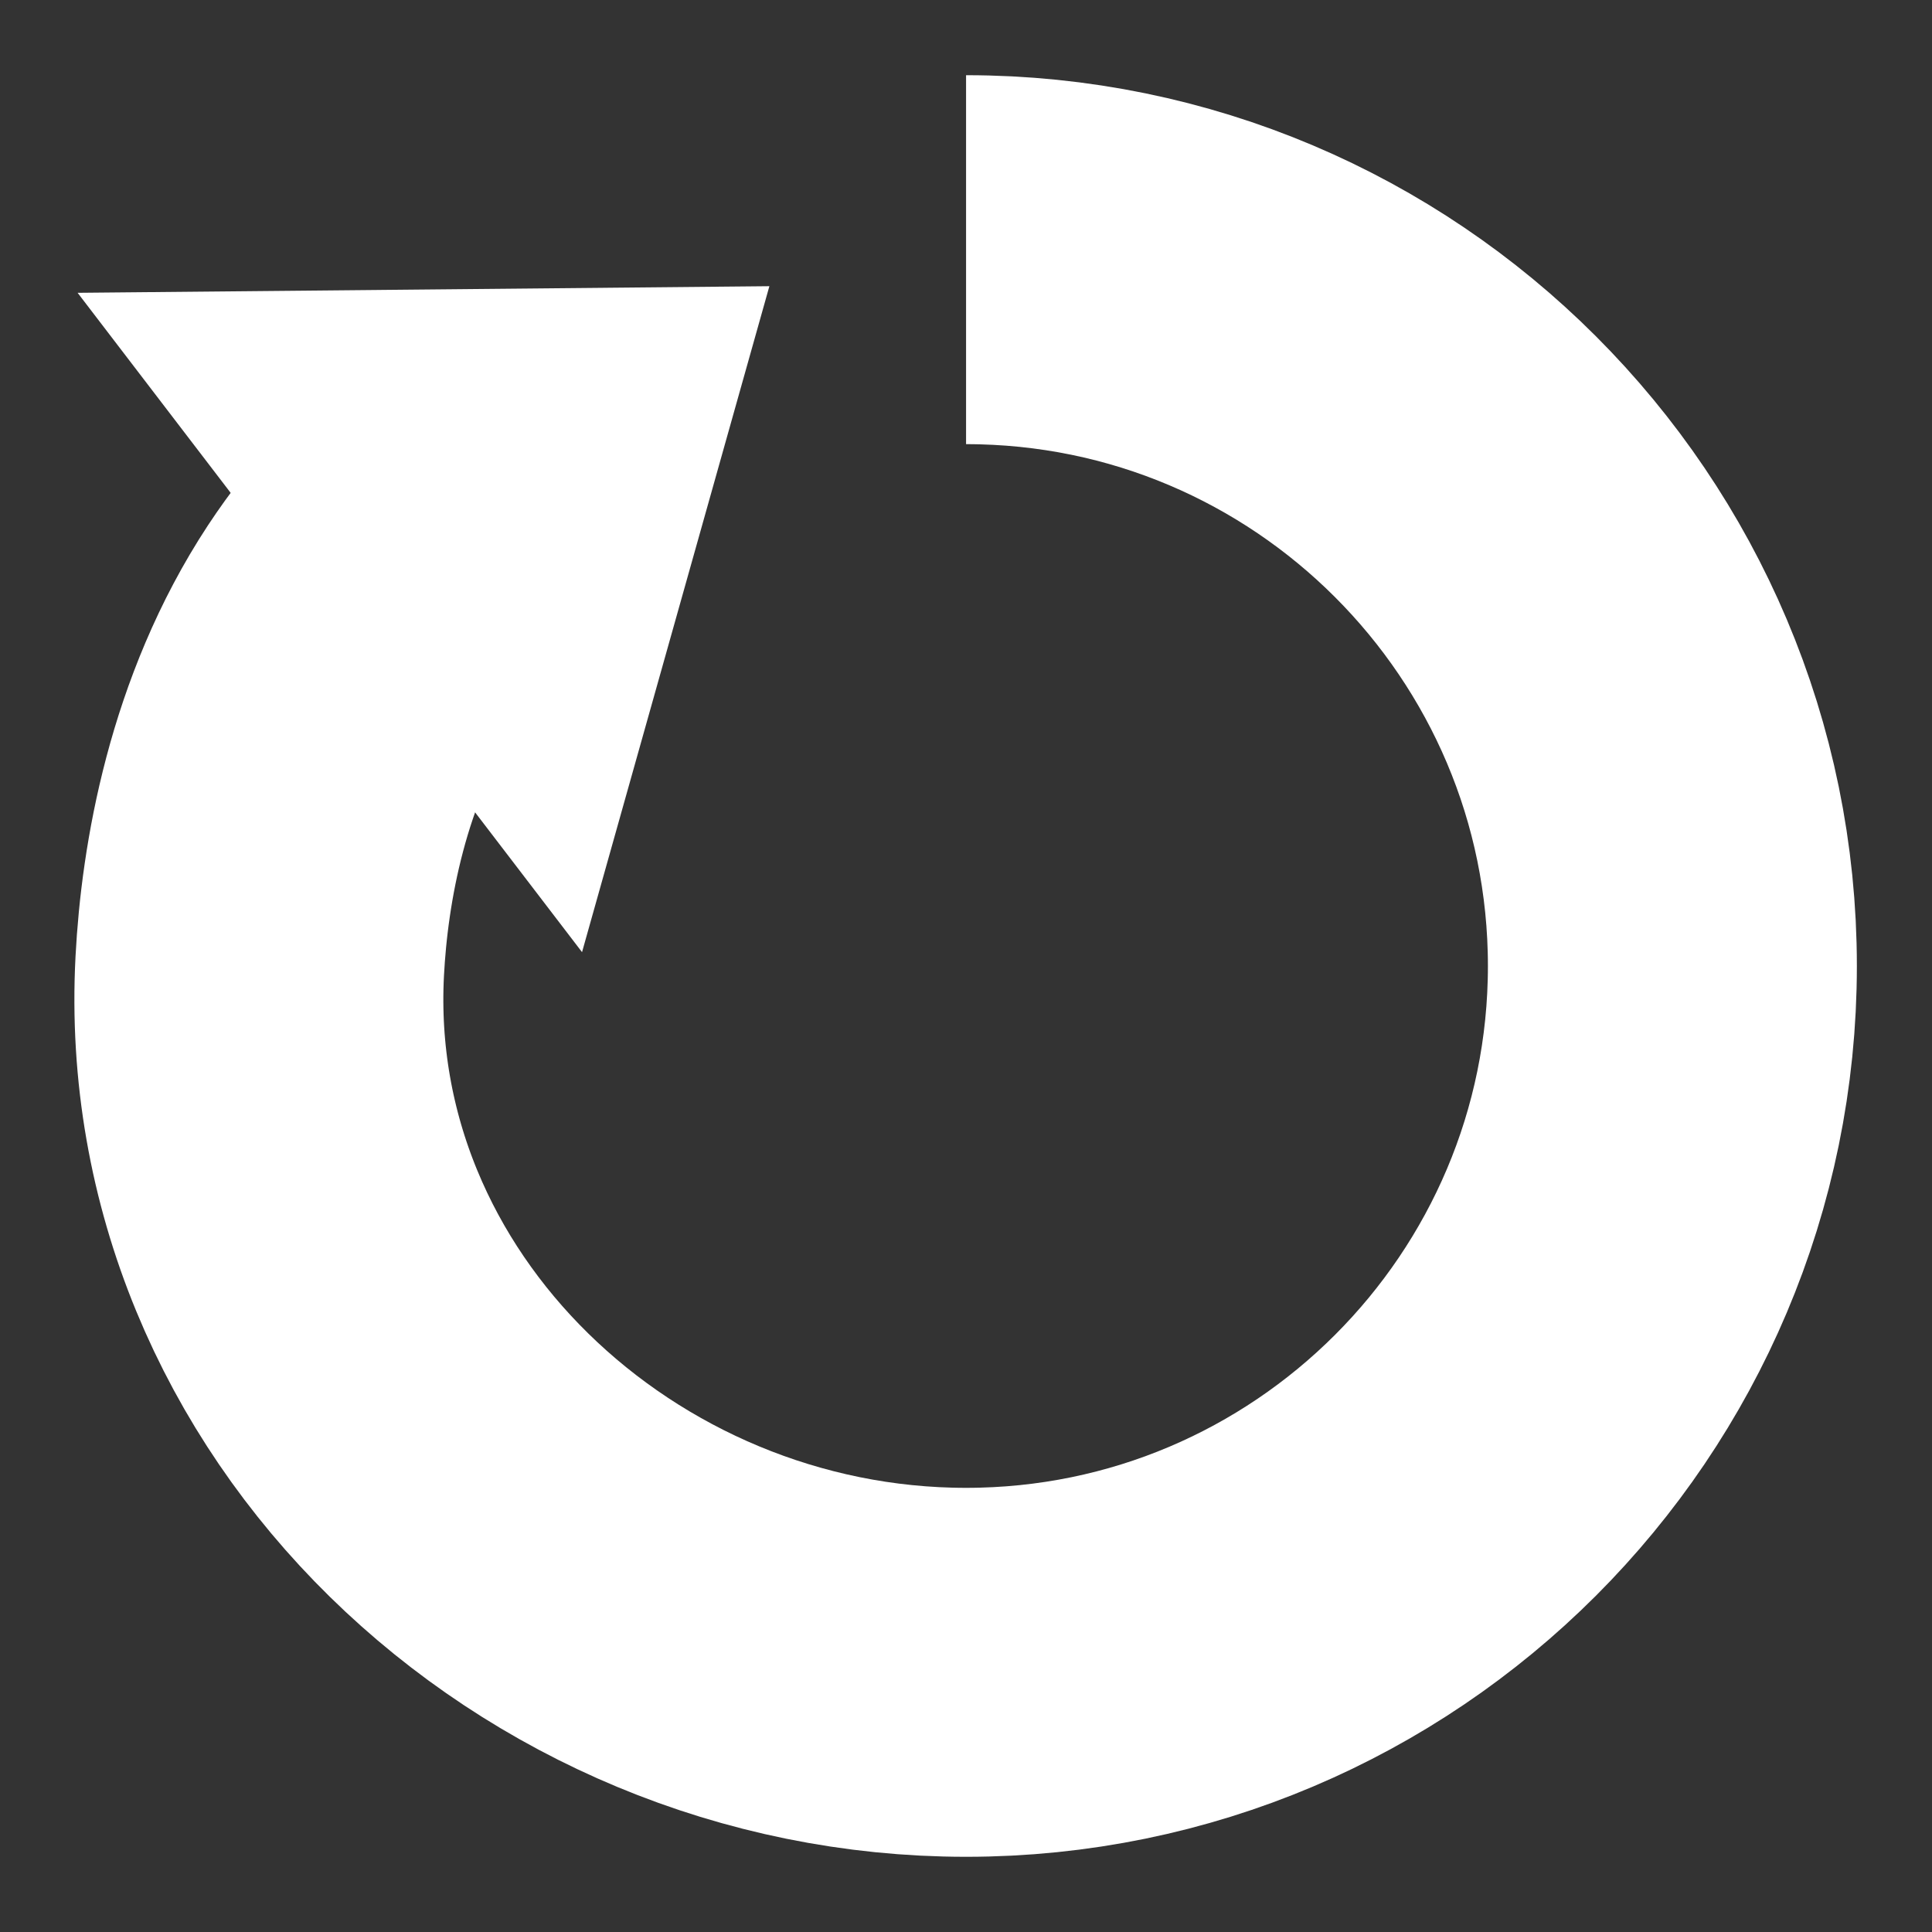 <?xml version="1.0" encoding="UTF-8" standalone="no"?><!DOCTYPE svg PUBLIC "-//W3C//DTD SVG 1.1//EN" "http://www.w3.org/Graphics/SVG/1.1/DTD/svg11.dtd"><svg width="100%" height="100%" viewBox="0 0 960 960" version="1.1" xmlns="http://www.w3.org/2000/svg" xmlns:xlink="http://www.w3.org/1999/xlink" xml:space="preserve" xmlns:serif="http://www.serif.com/" style="fill-rule:evenodd;clip-rule:evenodd;stroke-linejoin:round;stroke-miterlimit:1.5;"><rect x="0" y="0" width="960" height="960" fill="#333333" stroke="none"/><g><path d="M480.035,129.033c193.704,0 350.967,157.263 350.967,350.967c0,193.704 -157.263,350.967 -350.967,350.967c-193.704,-0 -361.101,-157.528 -350.967,-350.967c2.41,-45.987 13.746,-112.175 50.85,-168.593c61.612,-93.682 206.109,-171.722 202.383,-169.197" style="fill:#fff;fill-opacity:0;"/><path d="M38.567,145.495l343.734,-3.285l-93.091,330.905l-250.643,-327.62Z" style="fill:#fff;"/><path d="M480.035,129.033c193.704,0 350.967,157.263 350.967,350.967c0,193.704 -157.263,350.967 -350.967,350.967c-193.704,-0 -361.101,-157.528 -350.967,-350.967c2.41,-45.987 13.746,-112.175 50.85,-168.593c7.992,-12.151 17.377,-24.038 27.653,-35.521" style="fill:none;stroke:#fff;stroke-width:183.33px;"/></g></svg>